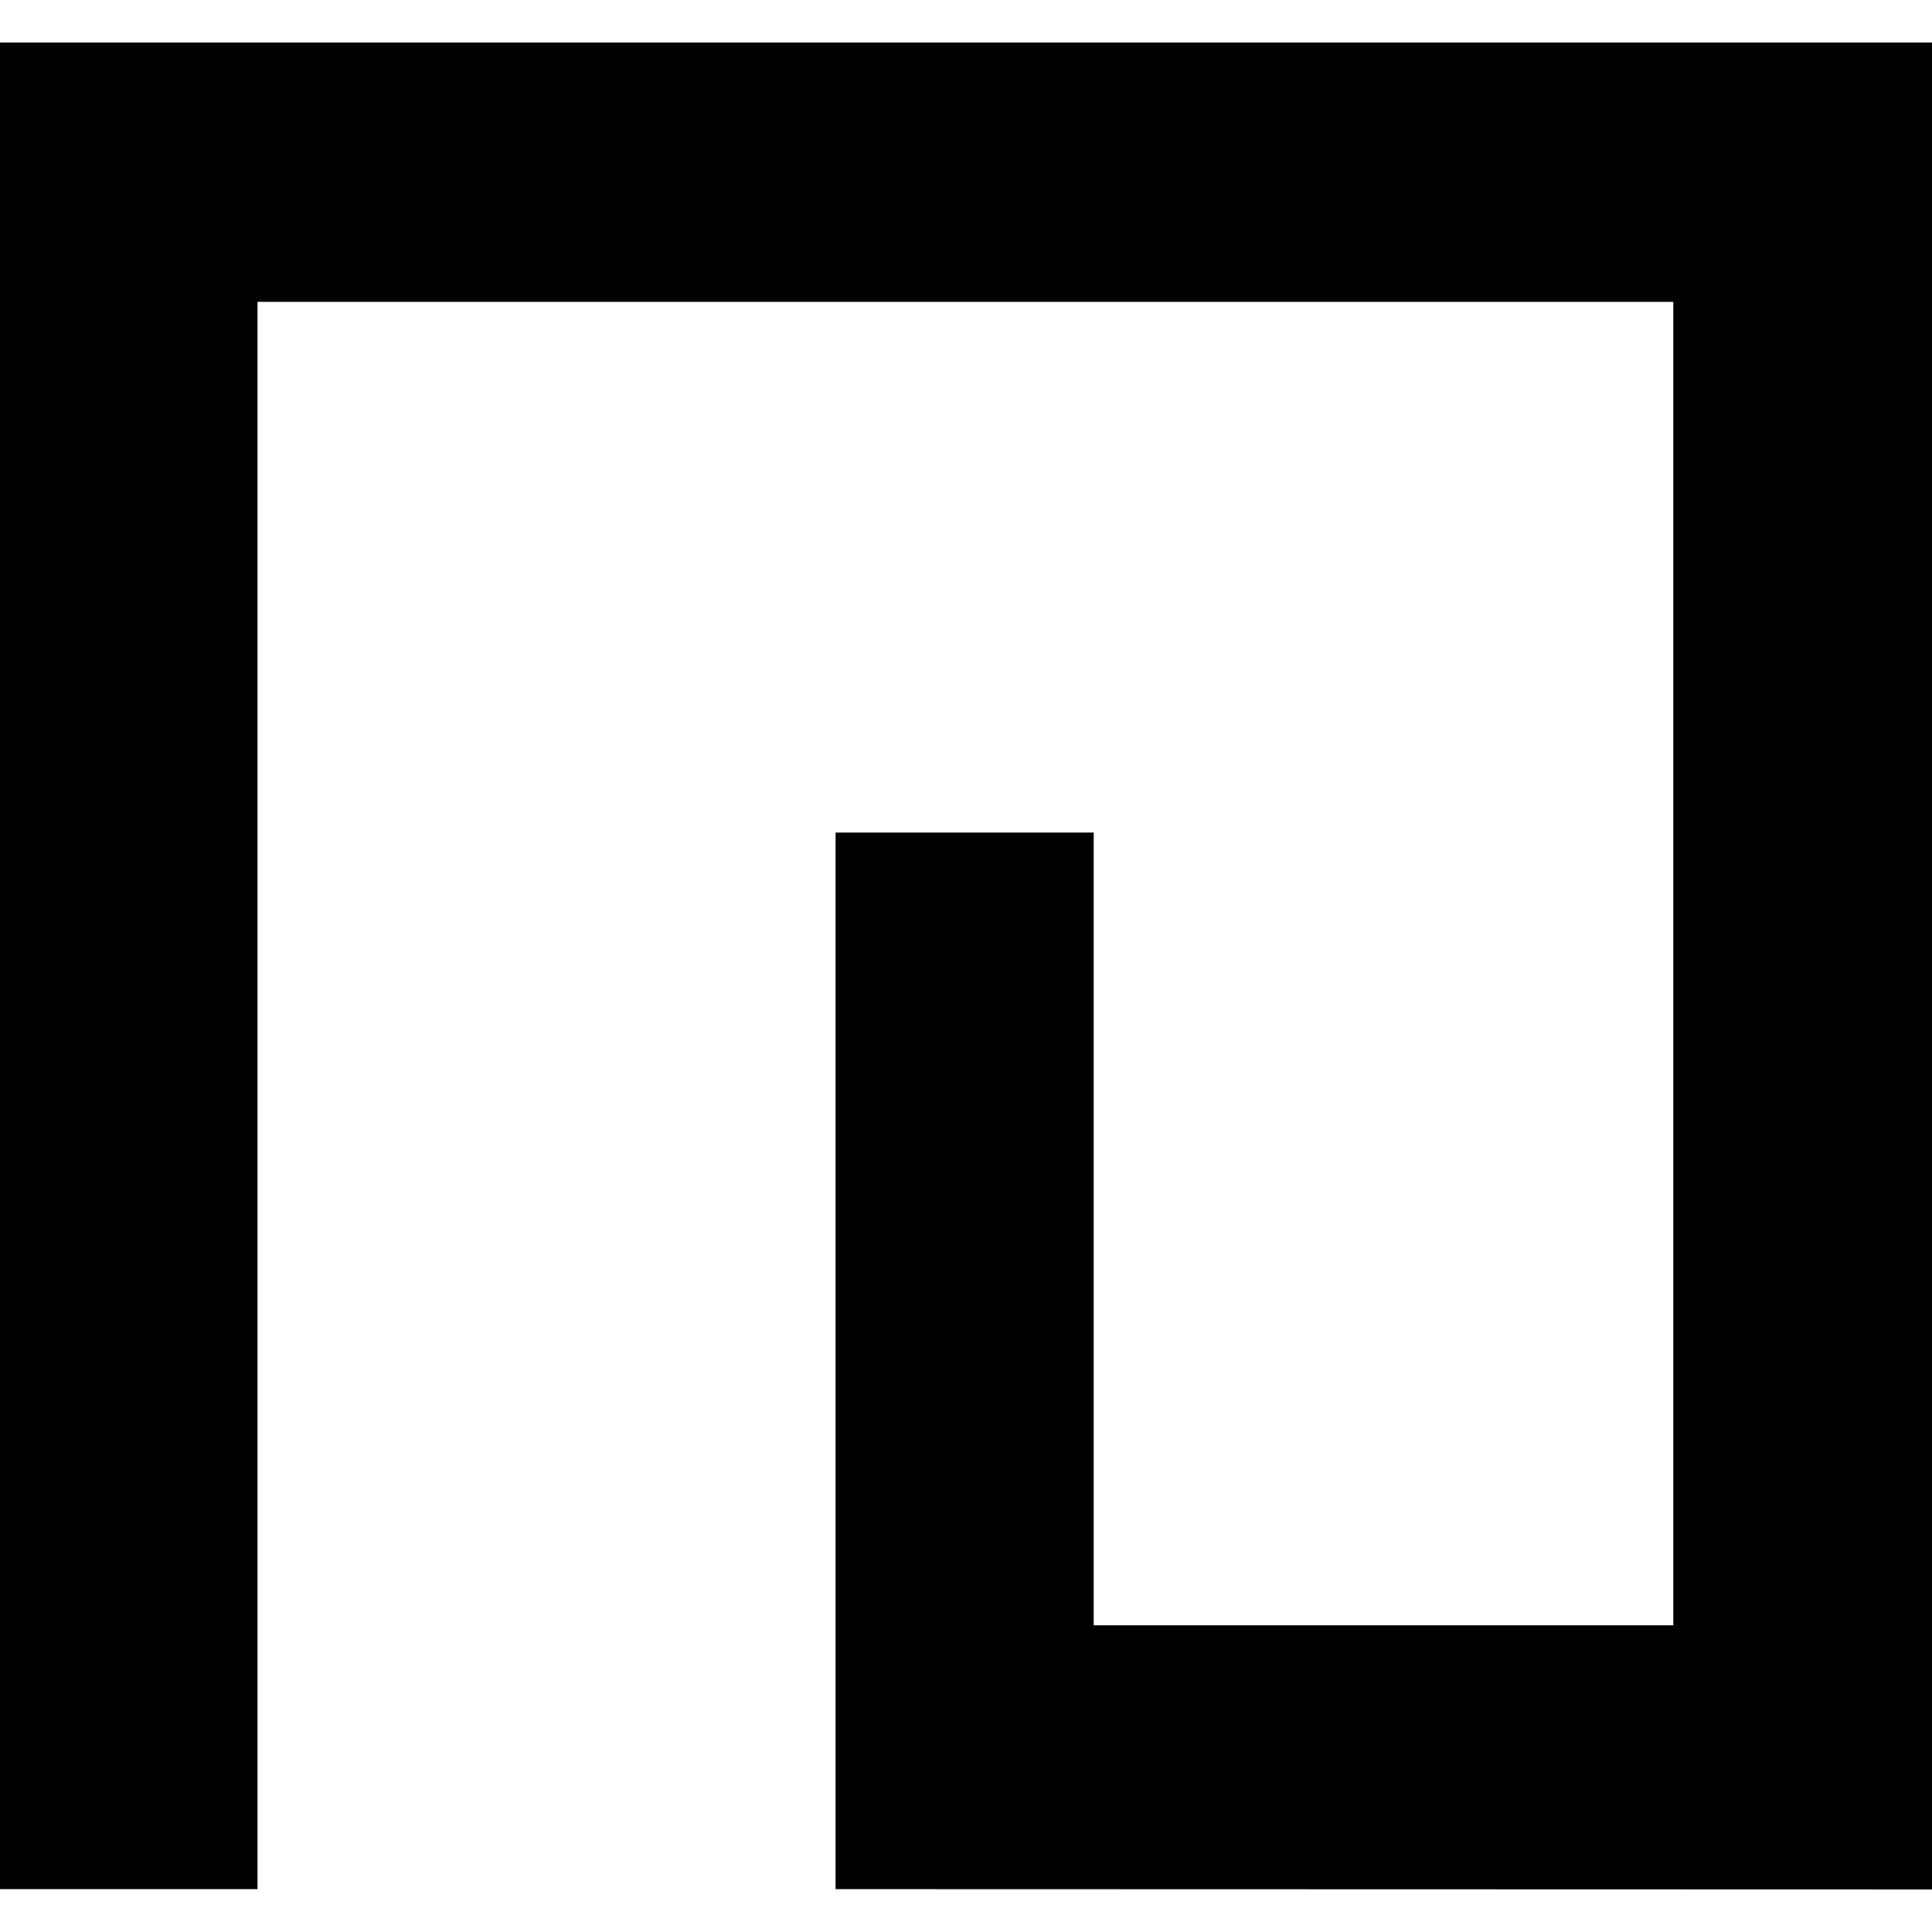 <svg xmlns="http://www.w3.org/2000/svg" width="64" height="64" viewBox="0 0 64 64"><title>logo</title><path d="M27.68,62.58v-35h8.55V53.84h19.2V10H8.53V62.58H0V1.41l64,0V62.59Z" fill="currentColor"/></svg>